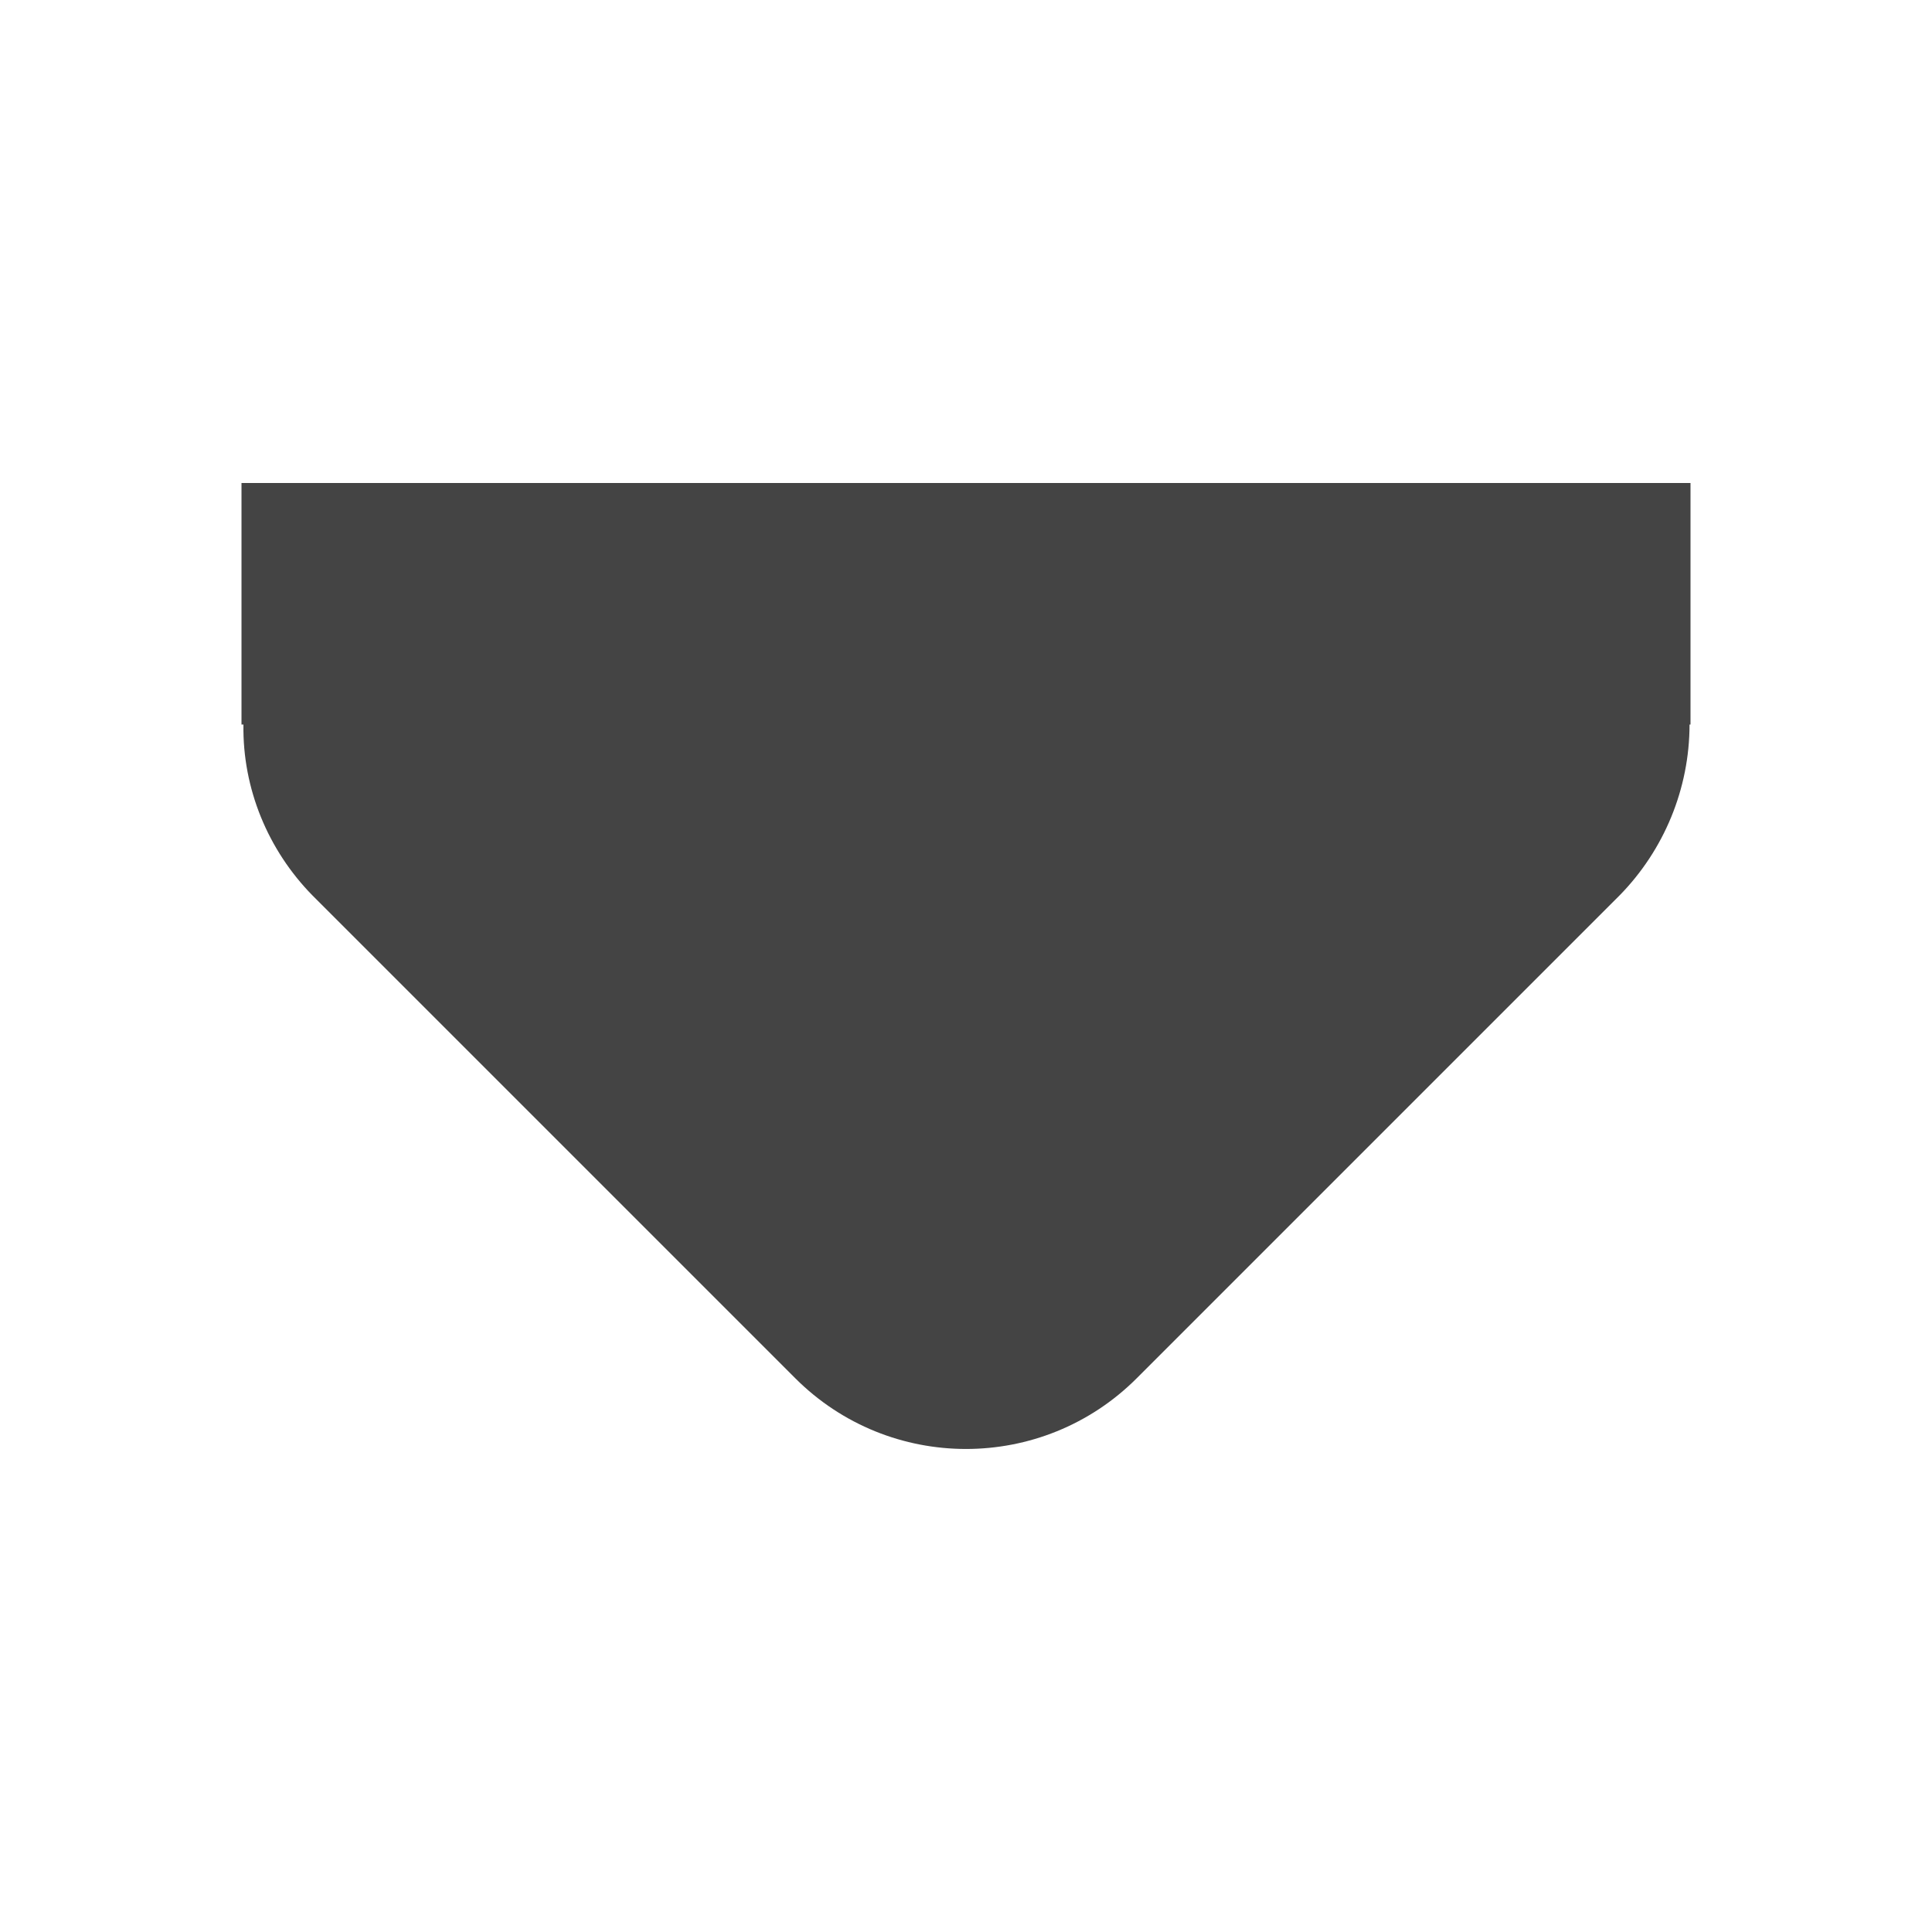 <?xml version="1.0" encoding="UTF-8" standalone="no"?>
<svg
   width="16"
   height="16"
   version="1.1"
   id="svg4"
   sodipodi:docname="keyboard-hide-symbolic.svg"
   xml:space="preserve"
   inkscape:version="1.2.1 (9c6d41e410, 2022-07-14)"
   xmlns:inkscape="http://www.inkscape.org/namespaces/inkscape"
   xmlns:sodipodi="http://sodipodi.sourceforge.net/DTD/sodipodi-0.dtd"
   xmlns="http://www.w3.org/2000/svg"
   xmlns:svg="http://www.w3.org/2000/svg"><defs
     id="defs8" /><sodipodi:namedview
     id="namedview6"
     pagecolor="#ffffff"
     bordercolor="#000000"
     borderopacity="0.25"
     inkscape:showpageshadow="2"
     inkscape:pageopacity="0.0"
     inkscape:pagecheckerboard="0"
     inkscape:deskcolor="#d1d1d1"
     showgrid="false"
     inkscape:zoom="16.046875"
     inkscape:cx="-24.802337"
     inkscape:cy="-1.2775073"
     inkscape:current-layer="svg4" /><path
     d="M 2,4 V 6 H 2.016 C 2.008,6.531 2.219,7.039 2.586,7.414 L 6.586,11.414 c 0.781,0.781 2.047,0.781 2.828,0 L 13.414,7.414 C 13.781,7.039 13.992,6.531 13.992,6 H 14 V 4 Z m 0,0"
     id="path4"
     style="fill:#444444;fill-opacity:1;stroke-width:2" /></svg>

